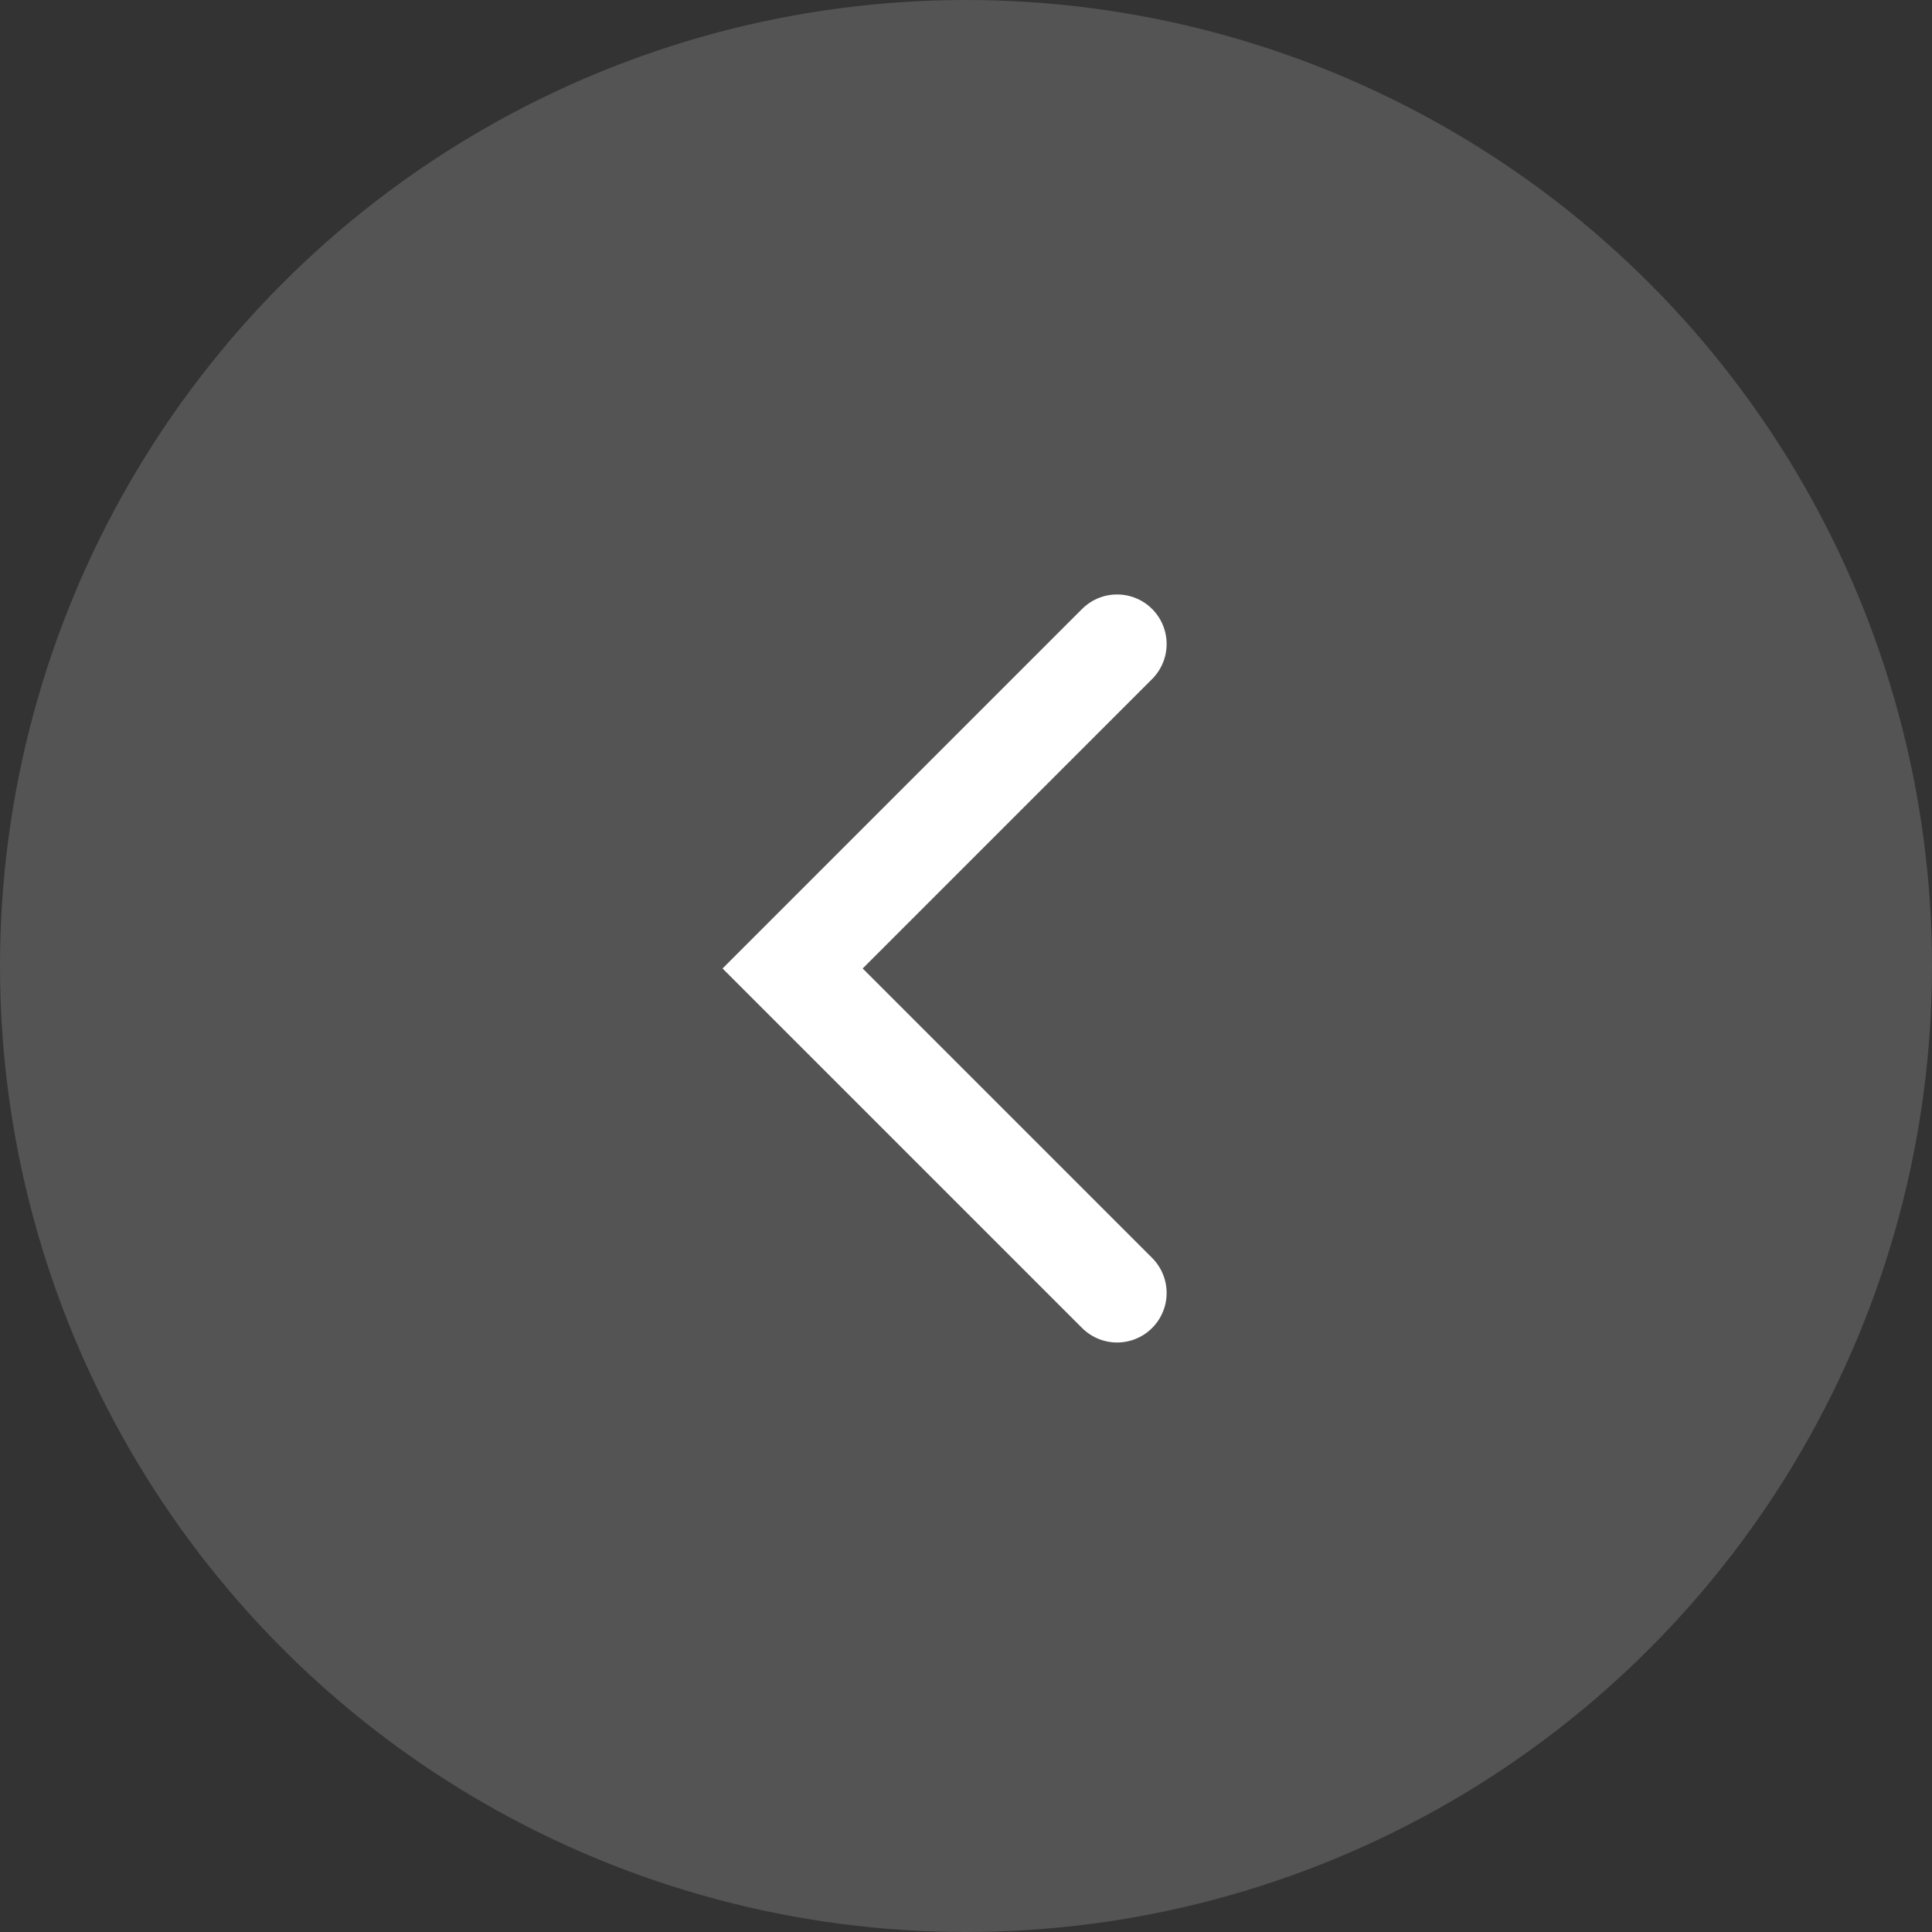 <svg width="39" height="39" viewBox="0 0 39 39" fill="none" xmlns="http://www.w3.org/2000/svg">
<rect x="0" y="0" width="39" height="39" fill="#333333" stroke="none"/>
<circle cx="19.5" cy="19.5" r="19.5" fill="#D9D9D9" fill-opacity="0.2"/>
<path d="M22.55 13L16 19.55L22.55 26.1" stroke="white" stroke-width="2" stroke-linecap="round"/>
</svg>
